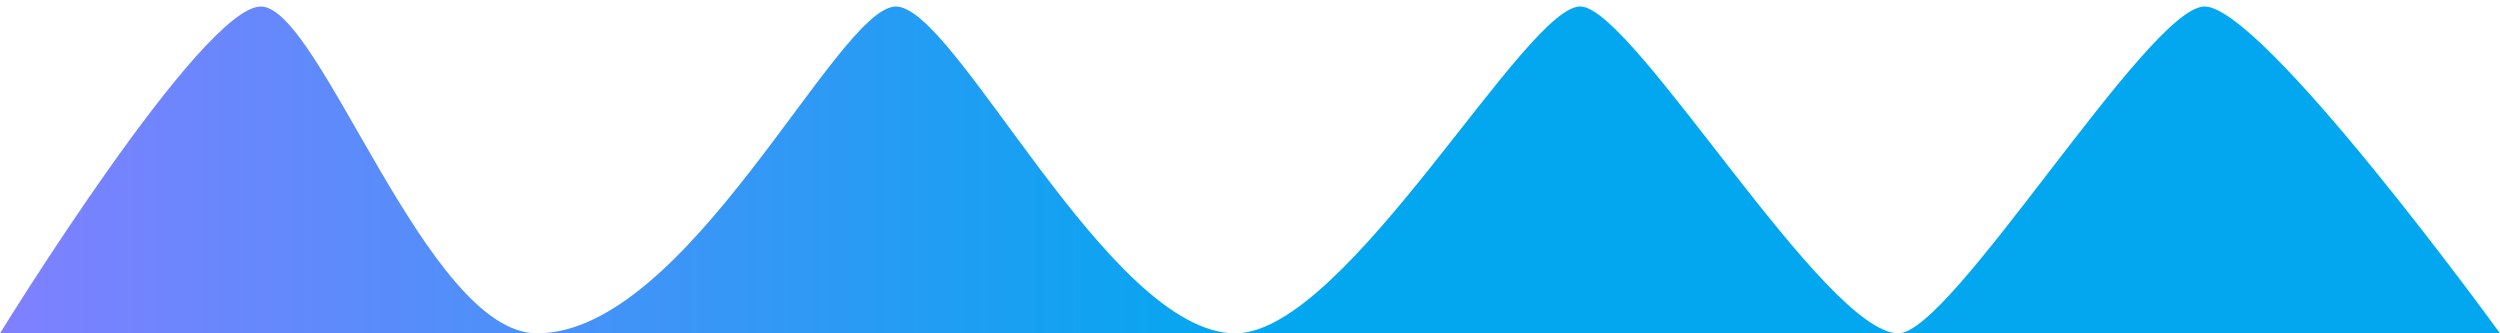 ﻿<?xml version="1.0" encoding="utf-8"?>
<svg version="1.1" xmlns:xlink="http://www.w3.org/1999/xlink" width="300px" height="40px" xmlns="http://www.w3.org/2000/svg">
  <defs>
    <linearGradient gradientUnits="userSpaceOnUse" x1="150" y1="20" x2="0" y2="20" id="LinearGradient437">
      <stop id="Stop438" stop-color="#02a7f0" offset="0" />
      <stop id="Stop439" stop-color="#8080ff" offset="1" />
    </linearGradient>
  </defs>
  <g transform="matrix(1 0 0 1 -18 -187 )">
    <path d="M 0 40  C 0 40  24.218 0.673  31.338 0.784  C 38.458 0.896  51.22 40  64.437 40  C 82.513 40  100.289 1.194  107.394 0.784  C 114.5 0.375  132.981 40  148.239 40  C 161.62 40  183.307 0.152  189.789 0.784  C 196.271 1.417  219.023 40  227.817 40  C 234.159 40  257.602 1.194  264.437 0.784  C 271.271 0.375  300 40  300 40  L 0 40  Z " fill-rule="nonzero" fill="url(#LinearGradient437)" stroke="none" transform="matrix(1 0 0 1 18 187 )" />
  </g>
</svg>